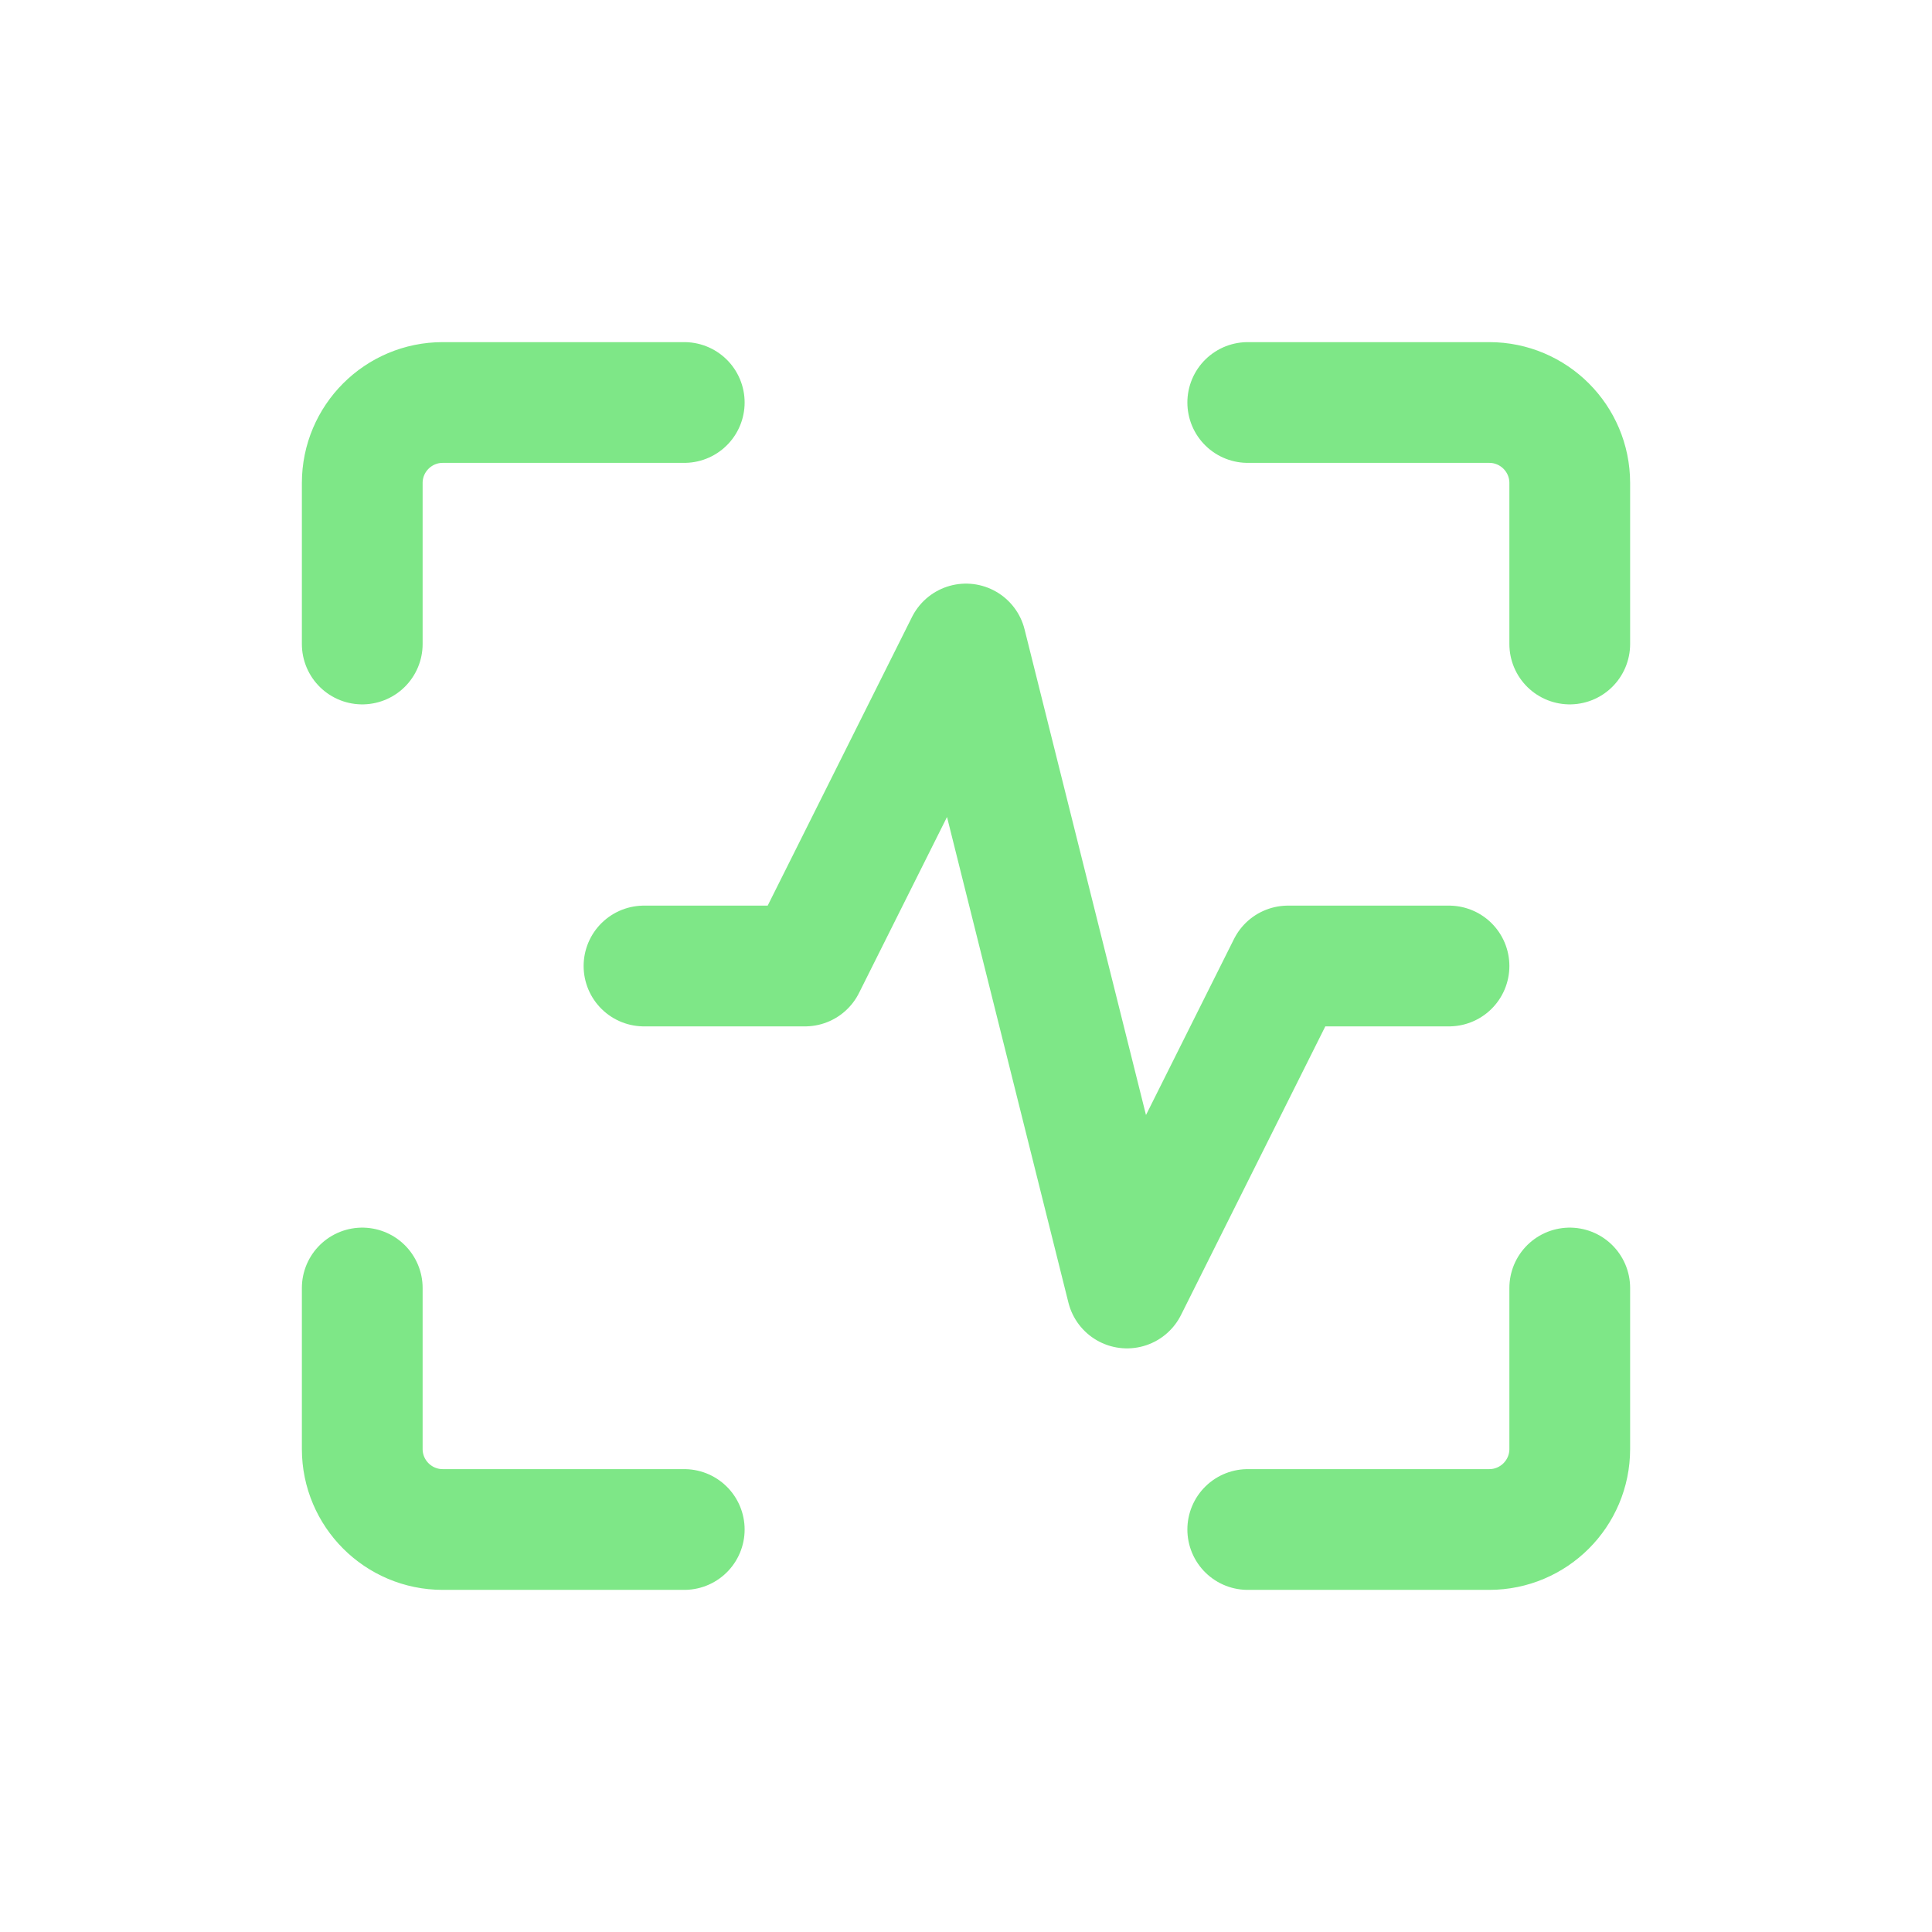 <?xml version="1.0" encoding="UTF-8"?>
<svg width="64px" height="64px" viewBox="0 0 24 24" fill="none" xmlns="http://www.w3.org/2000/svg">
    <path d="M15.5 5H18.5C19.052 5 19.5 5.448 19.5 6V8M19.5 16V18C19.5 18.552 19.052 19 18.5 19H15.5M8.5 19H5.5C4.948 19 4.5 18.552 4.5 18V16M4.5 8V6C4.5 5.448 4.948 5 5.5 5H8.5" stroke="#7ee787" stroke-width="1.5" stroke-linecap="round"/>
    <path d="M8 12H10L12 8L14 16L16 12H18" stroke="#7ee787" stroke-width="1.5" stroke-linecap="round" stroke-linejoin="round"/>
</svg>
